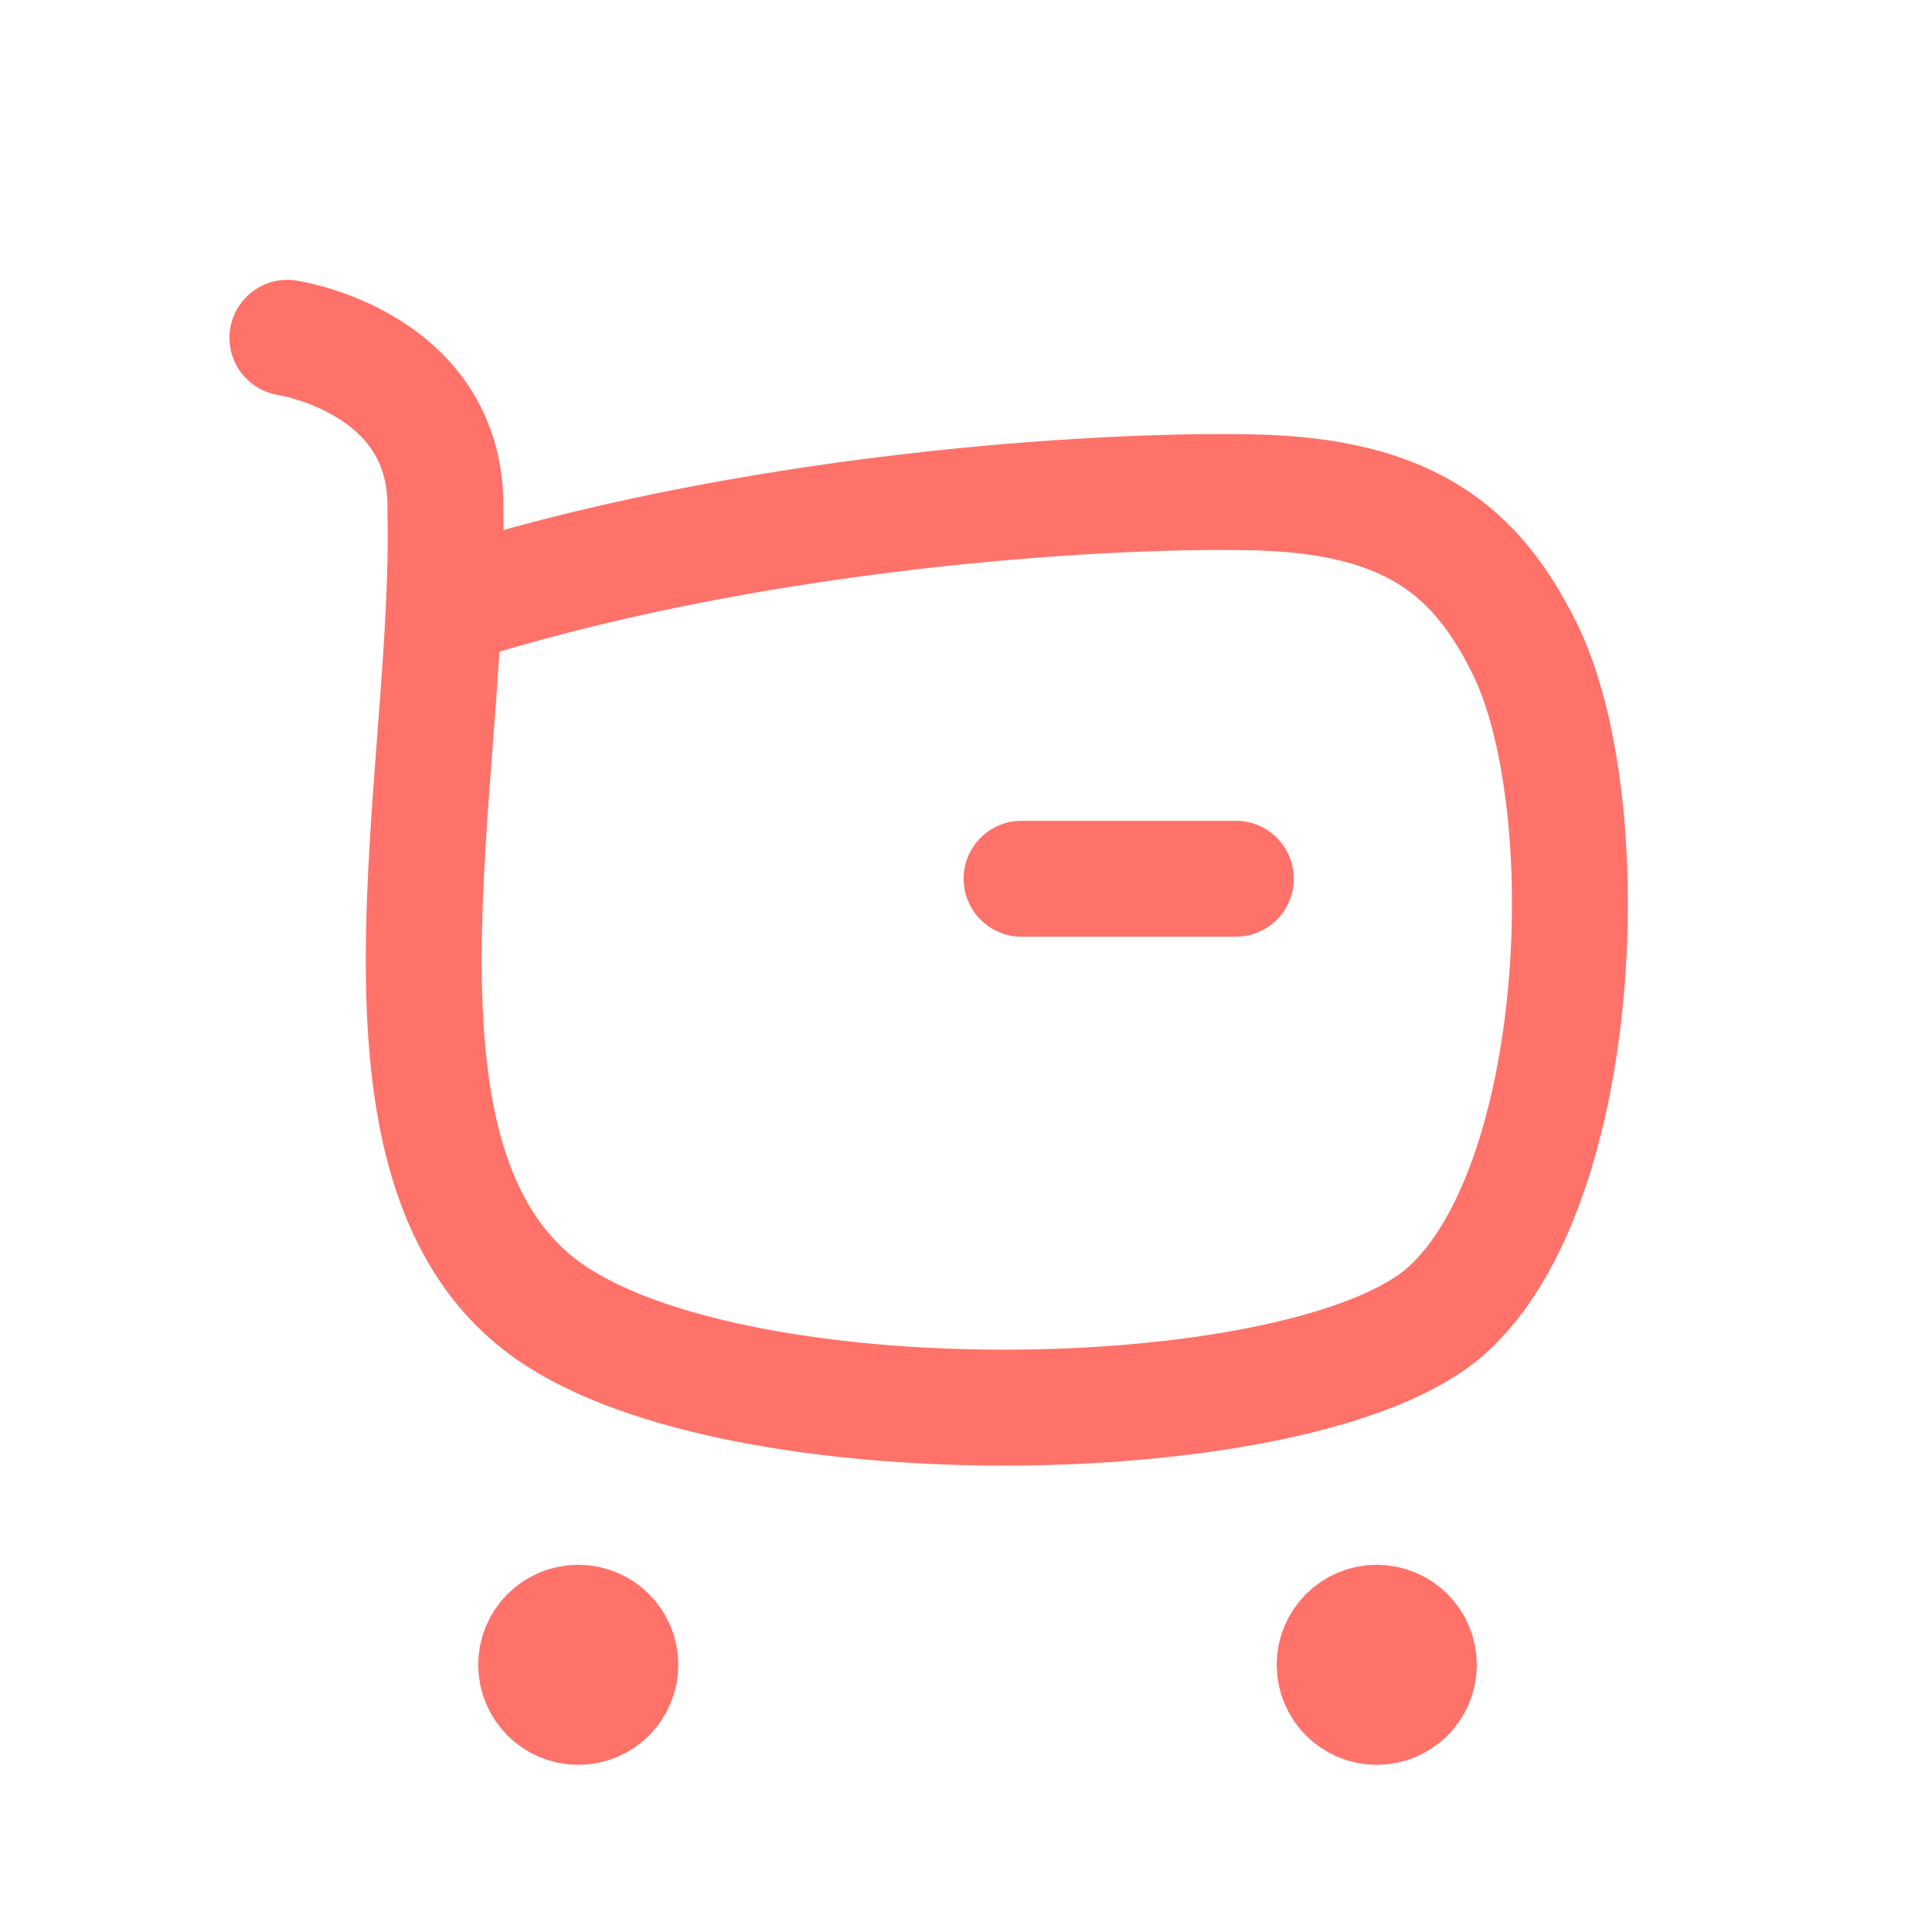<svg width="25" height="25" viewBox="0 0 25 25" fill="none" xmlns="http://www.w3.org/2000/svg">
<g id="Iconly/Curved/Buy">
<g id="Buy">
<path id="Stroke 1" d="M5.743 7.871C9.633 6.615 14.191 6.326 16.219 6.371C18.247 6.415 19.102 7.137 19.719 8.371C20.719 10.371 20.508 15.359 18.719 16.958C16.931 18.557 9.549 18.709 7.089 16.958C4.49 15.107 5.848 10.063 5.763 6.614C5.814 4.684 3.719 4.371 3.719 4.371" stroke="#FF7269" stroke-width="1.5" stroke-linecap="round" stroke-linejoin="round"/>
<path id="Stroke 3" d="M13.219 11.371H15.992" stroke="#FF7269" stroke-width="1.5" stroke-linecap="round" stroke-linejoin="round"/>
<path id="Stroke 5" fill-rule="evenodd" clip-rule="evenodd" d="M7.483 20.998C7.783 20.998 8.027 21.242 8.027 21.542C8.027 21.843 7.783 22.087 7.483 22.087C7.182 22.087 6.938 21.843 6.938 21.542C6.938 21.242 7.182 20.998 7.483 20.998Z" fill="#FF7269" stroke="#FF7269" stroke-width="1.5" stroke-linecap="round" stroke-linejoin="round"/>
<path id="Stroke 7" fill-rule="evenodd" clip-rule="evenodd" d="M17.814 20.998C18.116 20.998 18.36 21.242 18.36 21.542C18.36 21.843 18.116 22.087 17.814 22.087C17.515 22.087 17.27 21.843 17.27 21.542C17.27 21.242 17.515 20.998 17.814 20.998Z" fill="#FF7269" stroke="#FF7269" stroke-width="1.5" stroke-linecap="round" stroke-linejoin="round"/>
</g>
</g>
</svg>
